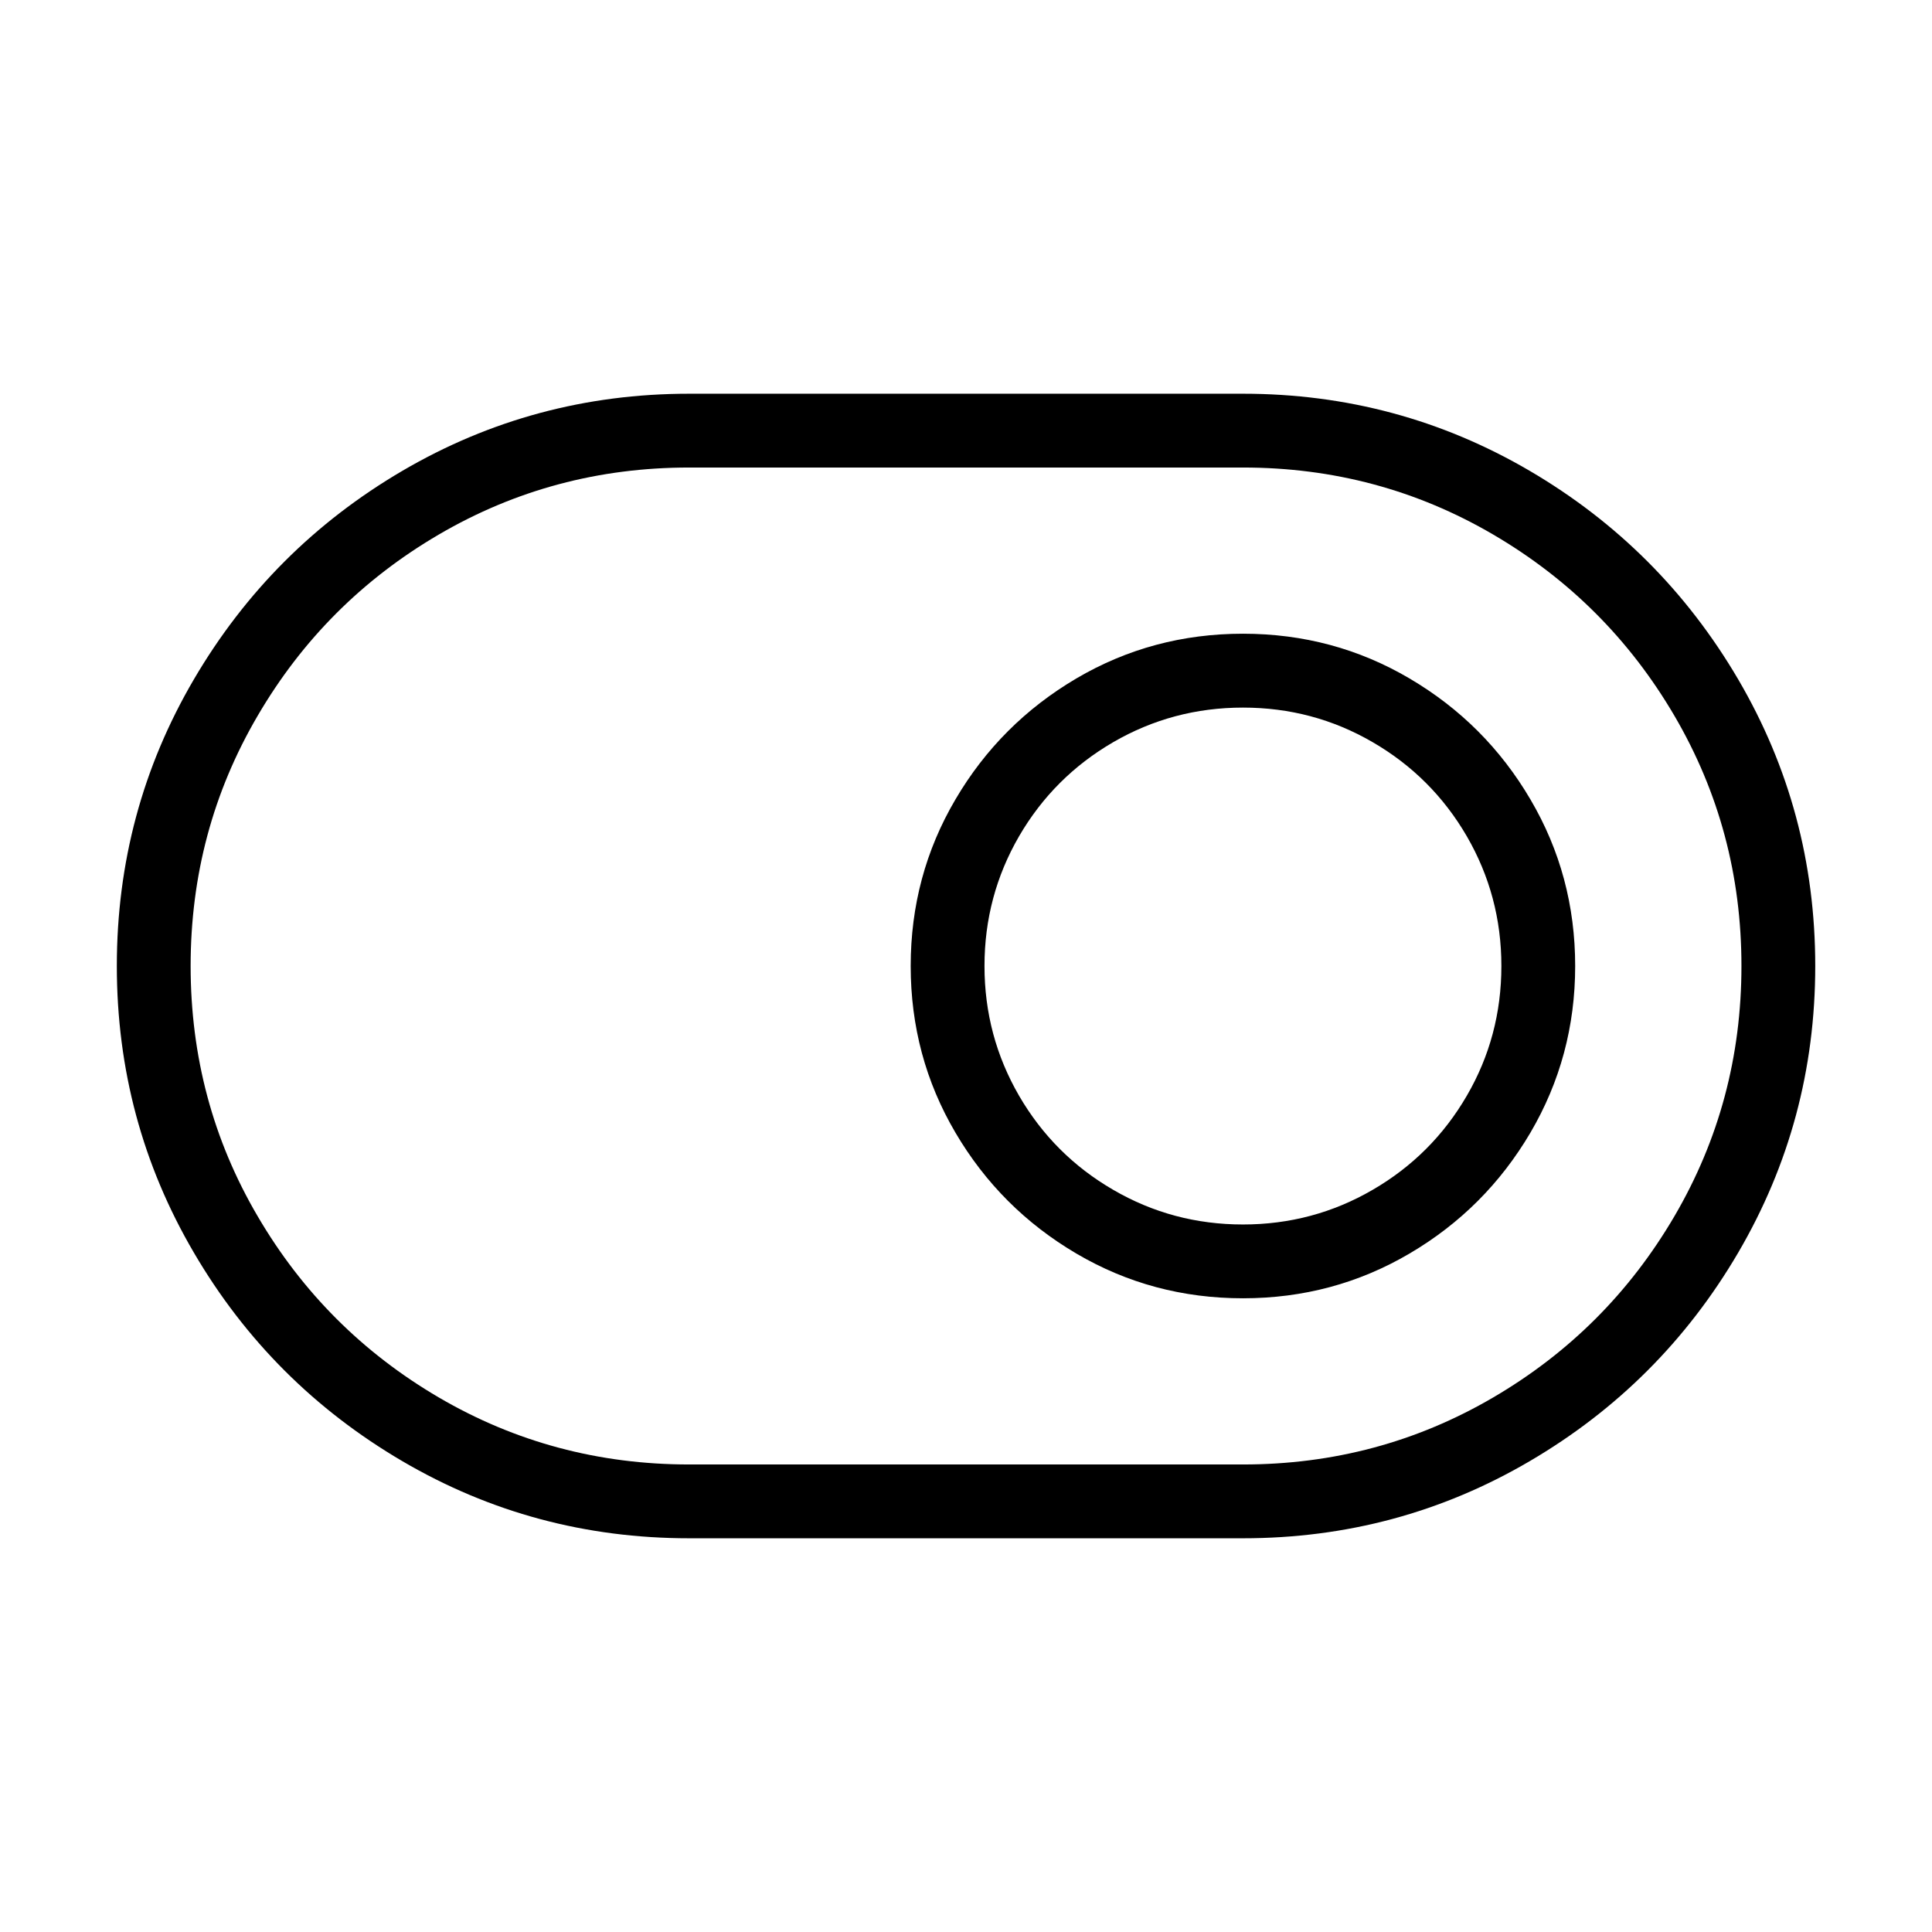 <?xml version="1.0" encoding="UTF-8"?>
<svg width="100pt" height="100pt" version="1.1" viewBox="0 0 100 100" xmlns="http://www.w3.org/2000/svg">
 <path d="m20.832 75.633c-4.539-2.66-8.141-6.258-10.797-10.797-2.66-4.539-3.988-9.484-3.988-14.836s1.328-10.297 3.988-14.836c2.66-4.539 6.258-8.137 10.797-10.797 4.539-2.656 9.484-3.988 14.836-3.988h28.668c5.352 0 10.297 1.332 14.836 3.988 4.539 2.66 8.137 6.262 10.797 10.797 2.66 4.539 3.988 9.484 3.988 14.836s-1.332 10.297-3.988 14.836c-2.66 4.539-6.258 8.137-10.797 10.797-4.539 2.66-9.484 3.988-14.836 3.988h-28.668c-5.352 0-10.297-1.328-14.836-3.988zm43.504 0.168c4.684 0 8.996-1.156 12.945-3.465 3.949-2.309 7.078-5.438 9.391-9.391 2.309-3.949 3.465-8.266 3.465-12.945 0-4.684-1.156-8.996-3.465-12.945-2.312-3.949-5.438-7.078-9.391-9.391-3.949-2.309-8.266-3.465-12.945-3.465h-28.668c-4.684 0-9 1.156-12.949 3.465-3.949 2.309-7.078 5.438-9.387 9.391-2.312 3.949-3.465 8.262-3.465 12.945s1.152 9 3.465 12.945c2.309 3.949 5.438 7.078 9.387 9.391 3.949 2.309 8.266 3.465 12.949 3.465zm-8.625-10.918c-2.629-1.547-4.715-3.633-6.258-6.258-1.547-2.629-2.316-5.504-2.316-8.625s0.77-5.996 2.316-8.621c1.543-2.629 3.633-4.715 6.258-6.262 2.629-1.547 5.504-2.316 8.625-2.316 3.121 0 5.996 0.77 8.621 2.316 2.629 1.547 4.715 3.633 6.258 6.262 1.547 2.629 2.316 5.504 2.316 8.621 0 3.121-0.773 5.996-2.316 8.625-1.547 2.629-3.633 4.715-6.258 6.258-2.629 1.547-5.504 2.316-8.621 2.316-3.125 0-6-0.77-8.625-2.316zm15.336-3.297c2.055-1.191 3.68-2.816 4.875-4.871 1.195-2.055 1.789-4.289 1.789-6.715 0-2.422-0.598-4.656-1.789-6.715-1.195-2.055-2.82-3.68-4.875-4.871-2.055-1.195-4.293-1.789-6.711-1.789-2.422 0-4.66 0.598-6.715 1.789-2.055 1.195-3.68 2.816-4.875 4.871-1.191 2.059-1.789 4.293-1.789 6.715s0.598 4.656 1.789 6.715c1.195 2.055 2.82 3.68 4.875 4.871 2.055 1.195 4.289 1.793 6.715 1.793 2.418 0 4.656-0.598 6.711-1.793z"/>
</svg>
